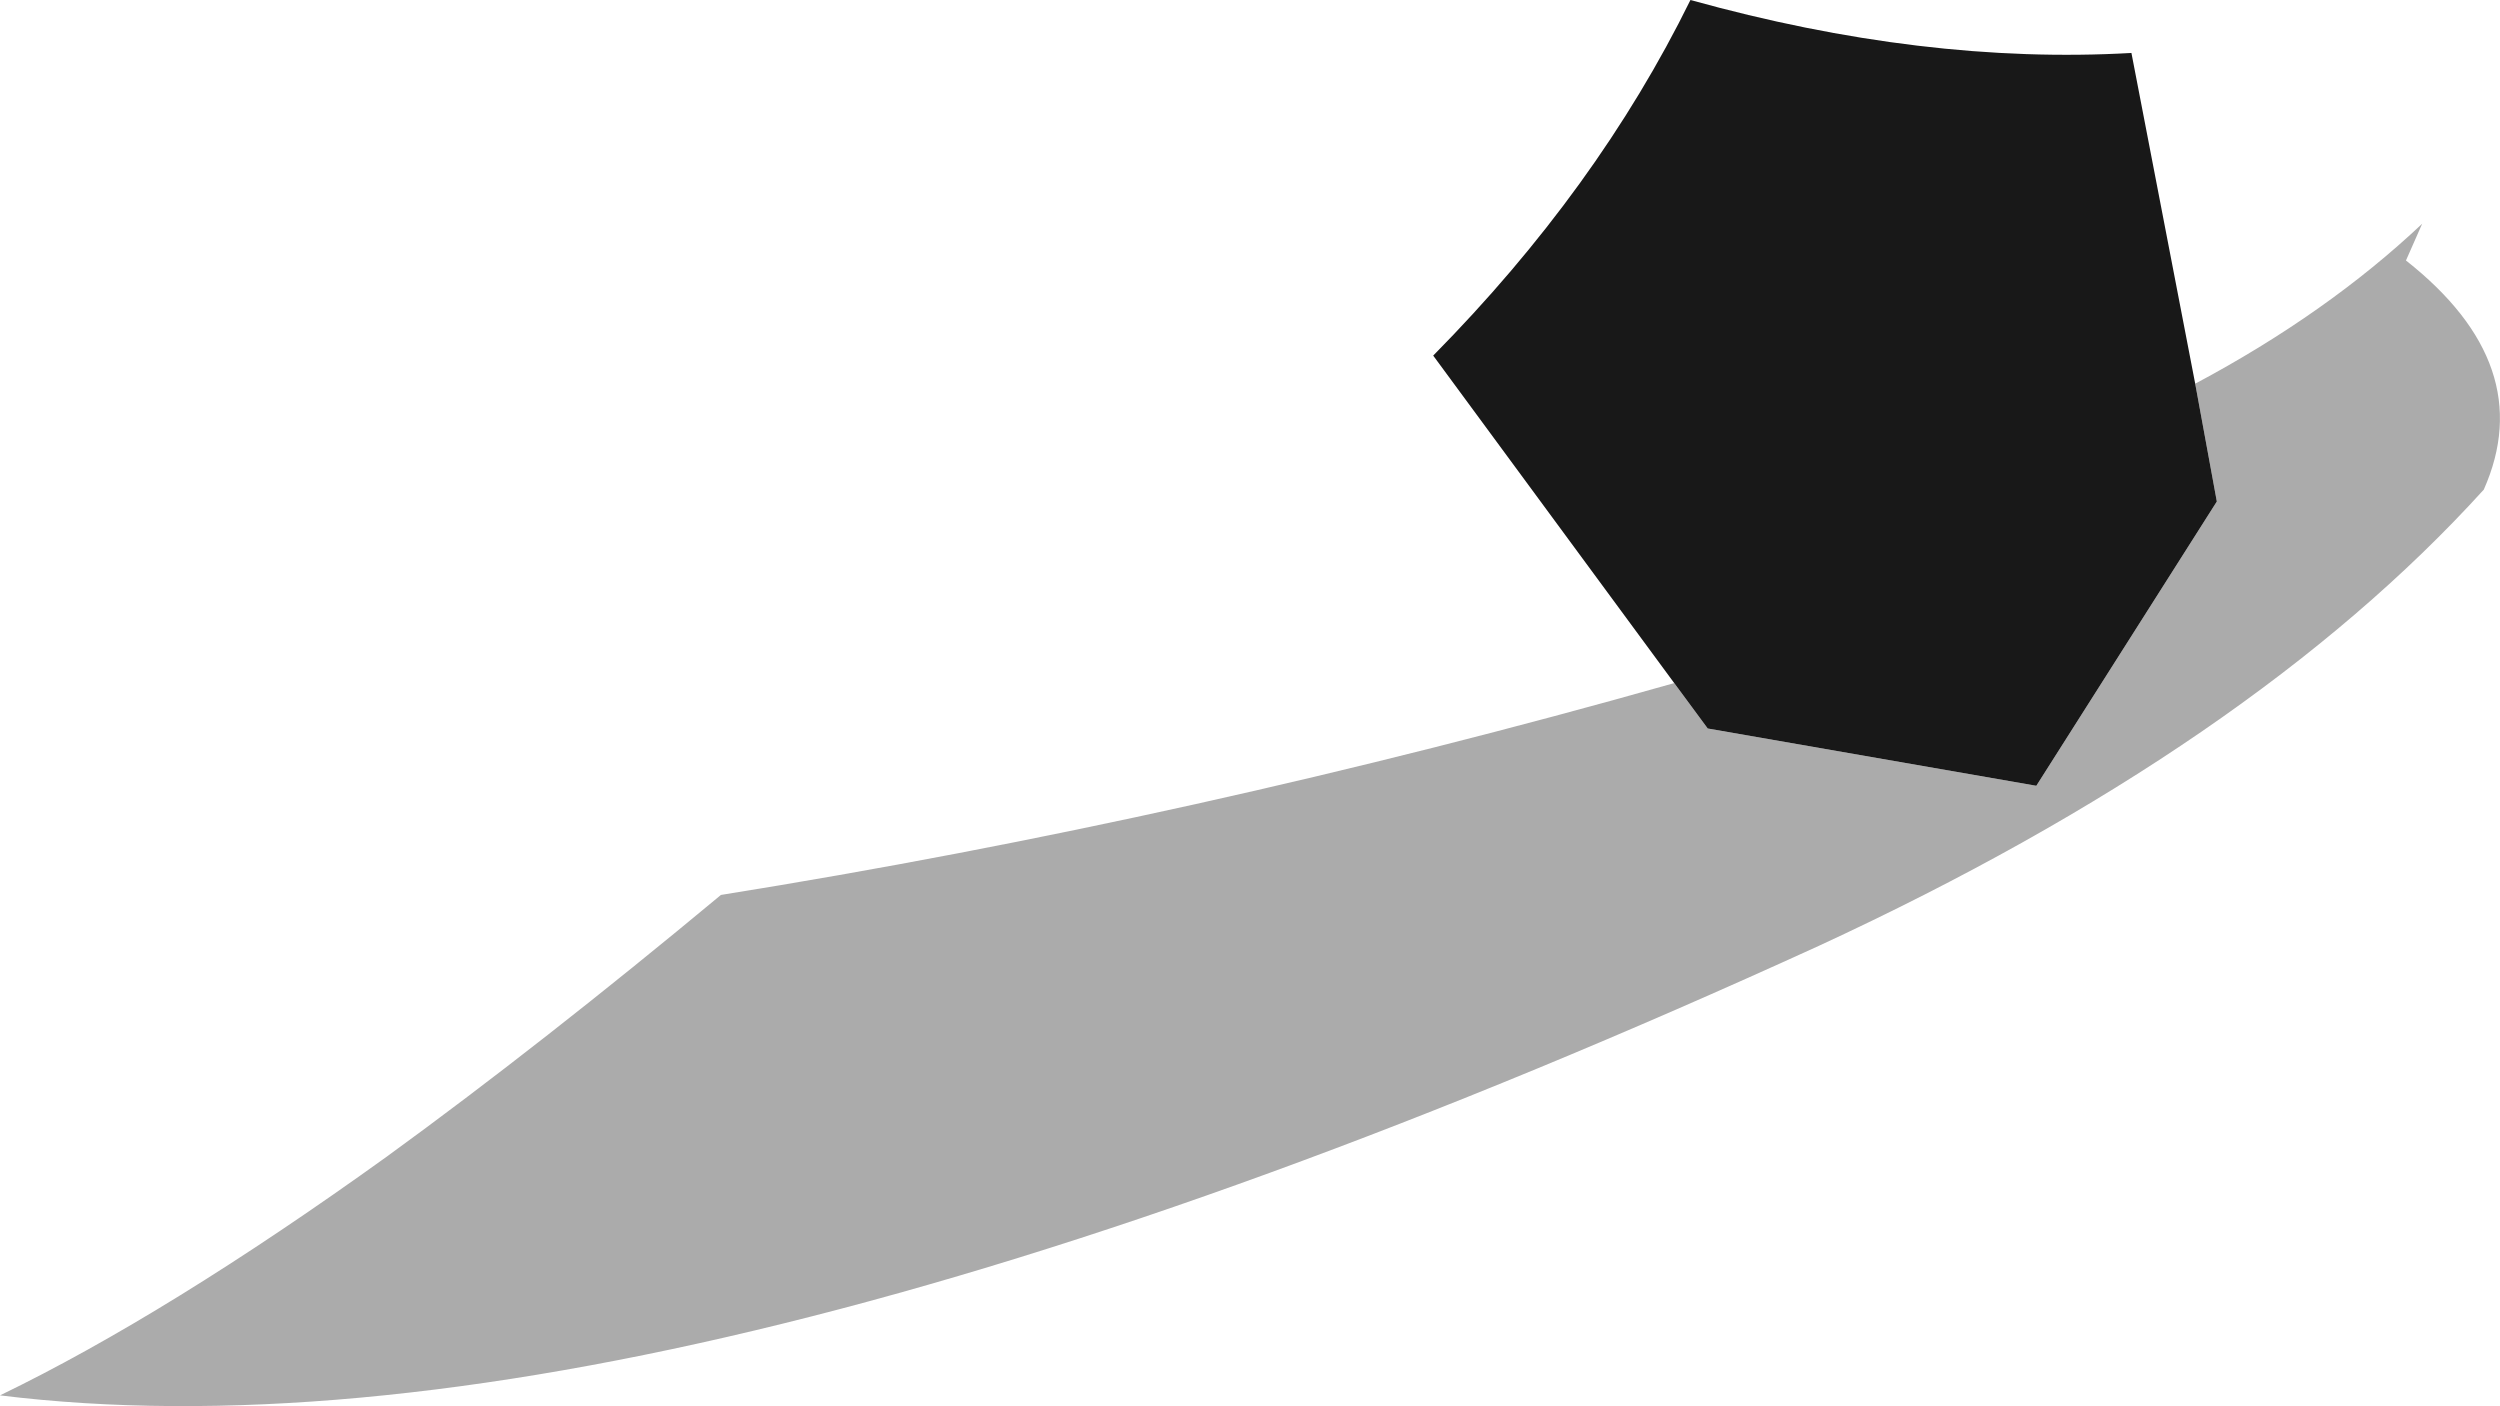 <?xml version="1.0" encoding="UTF-8" standalone="no"?>
<svg xmlns:xlink="http://www.w3.org/1999/xlink" height="65.05px" width="115.65px" xmlns="http://www.w3.org/2000/svg">
  <g transform="matrix(1.0, 0.0, 0.0, 1.0, 68.35, 50.6)">
    <path d="M9.1 -19.0 L10.65 -16.9 25.85 -14.25 34.2 -27.4 33.2 -32.85 Q39.3 -36.1 43.7 -40.25 L42.95 -38.55 Q49.1 -33.7 46.55 -27.95 35.8 -16.1 15.8 -6.85 -37.95 17.7 -68.35 13.95 -60.6 10.2 -50.45 2.9 -43.3 -2.3 -35.0 -9.2 -13.15 -12.7 9.1 -19.0" fill="#000000" fill-opacity="0.329" fill-rule="evenodd" stroke="none"/>
    <path d="M33.2 -32.85 L34.2 -27.4 25.85 -14.25 10.65 -16.9 9.1 -19.0 -2.05 -34.15 Q5.55 -41.85 9.85 -50.6 20.65 -47.6 30.25 -48.15 L33.2 -32.85" fill="#181818" fill-rule="evenodd" stroke="none"/>
  </g>
</svg>
